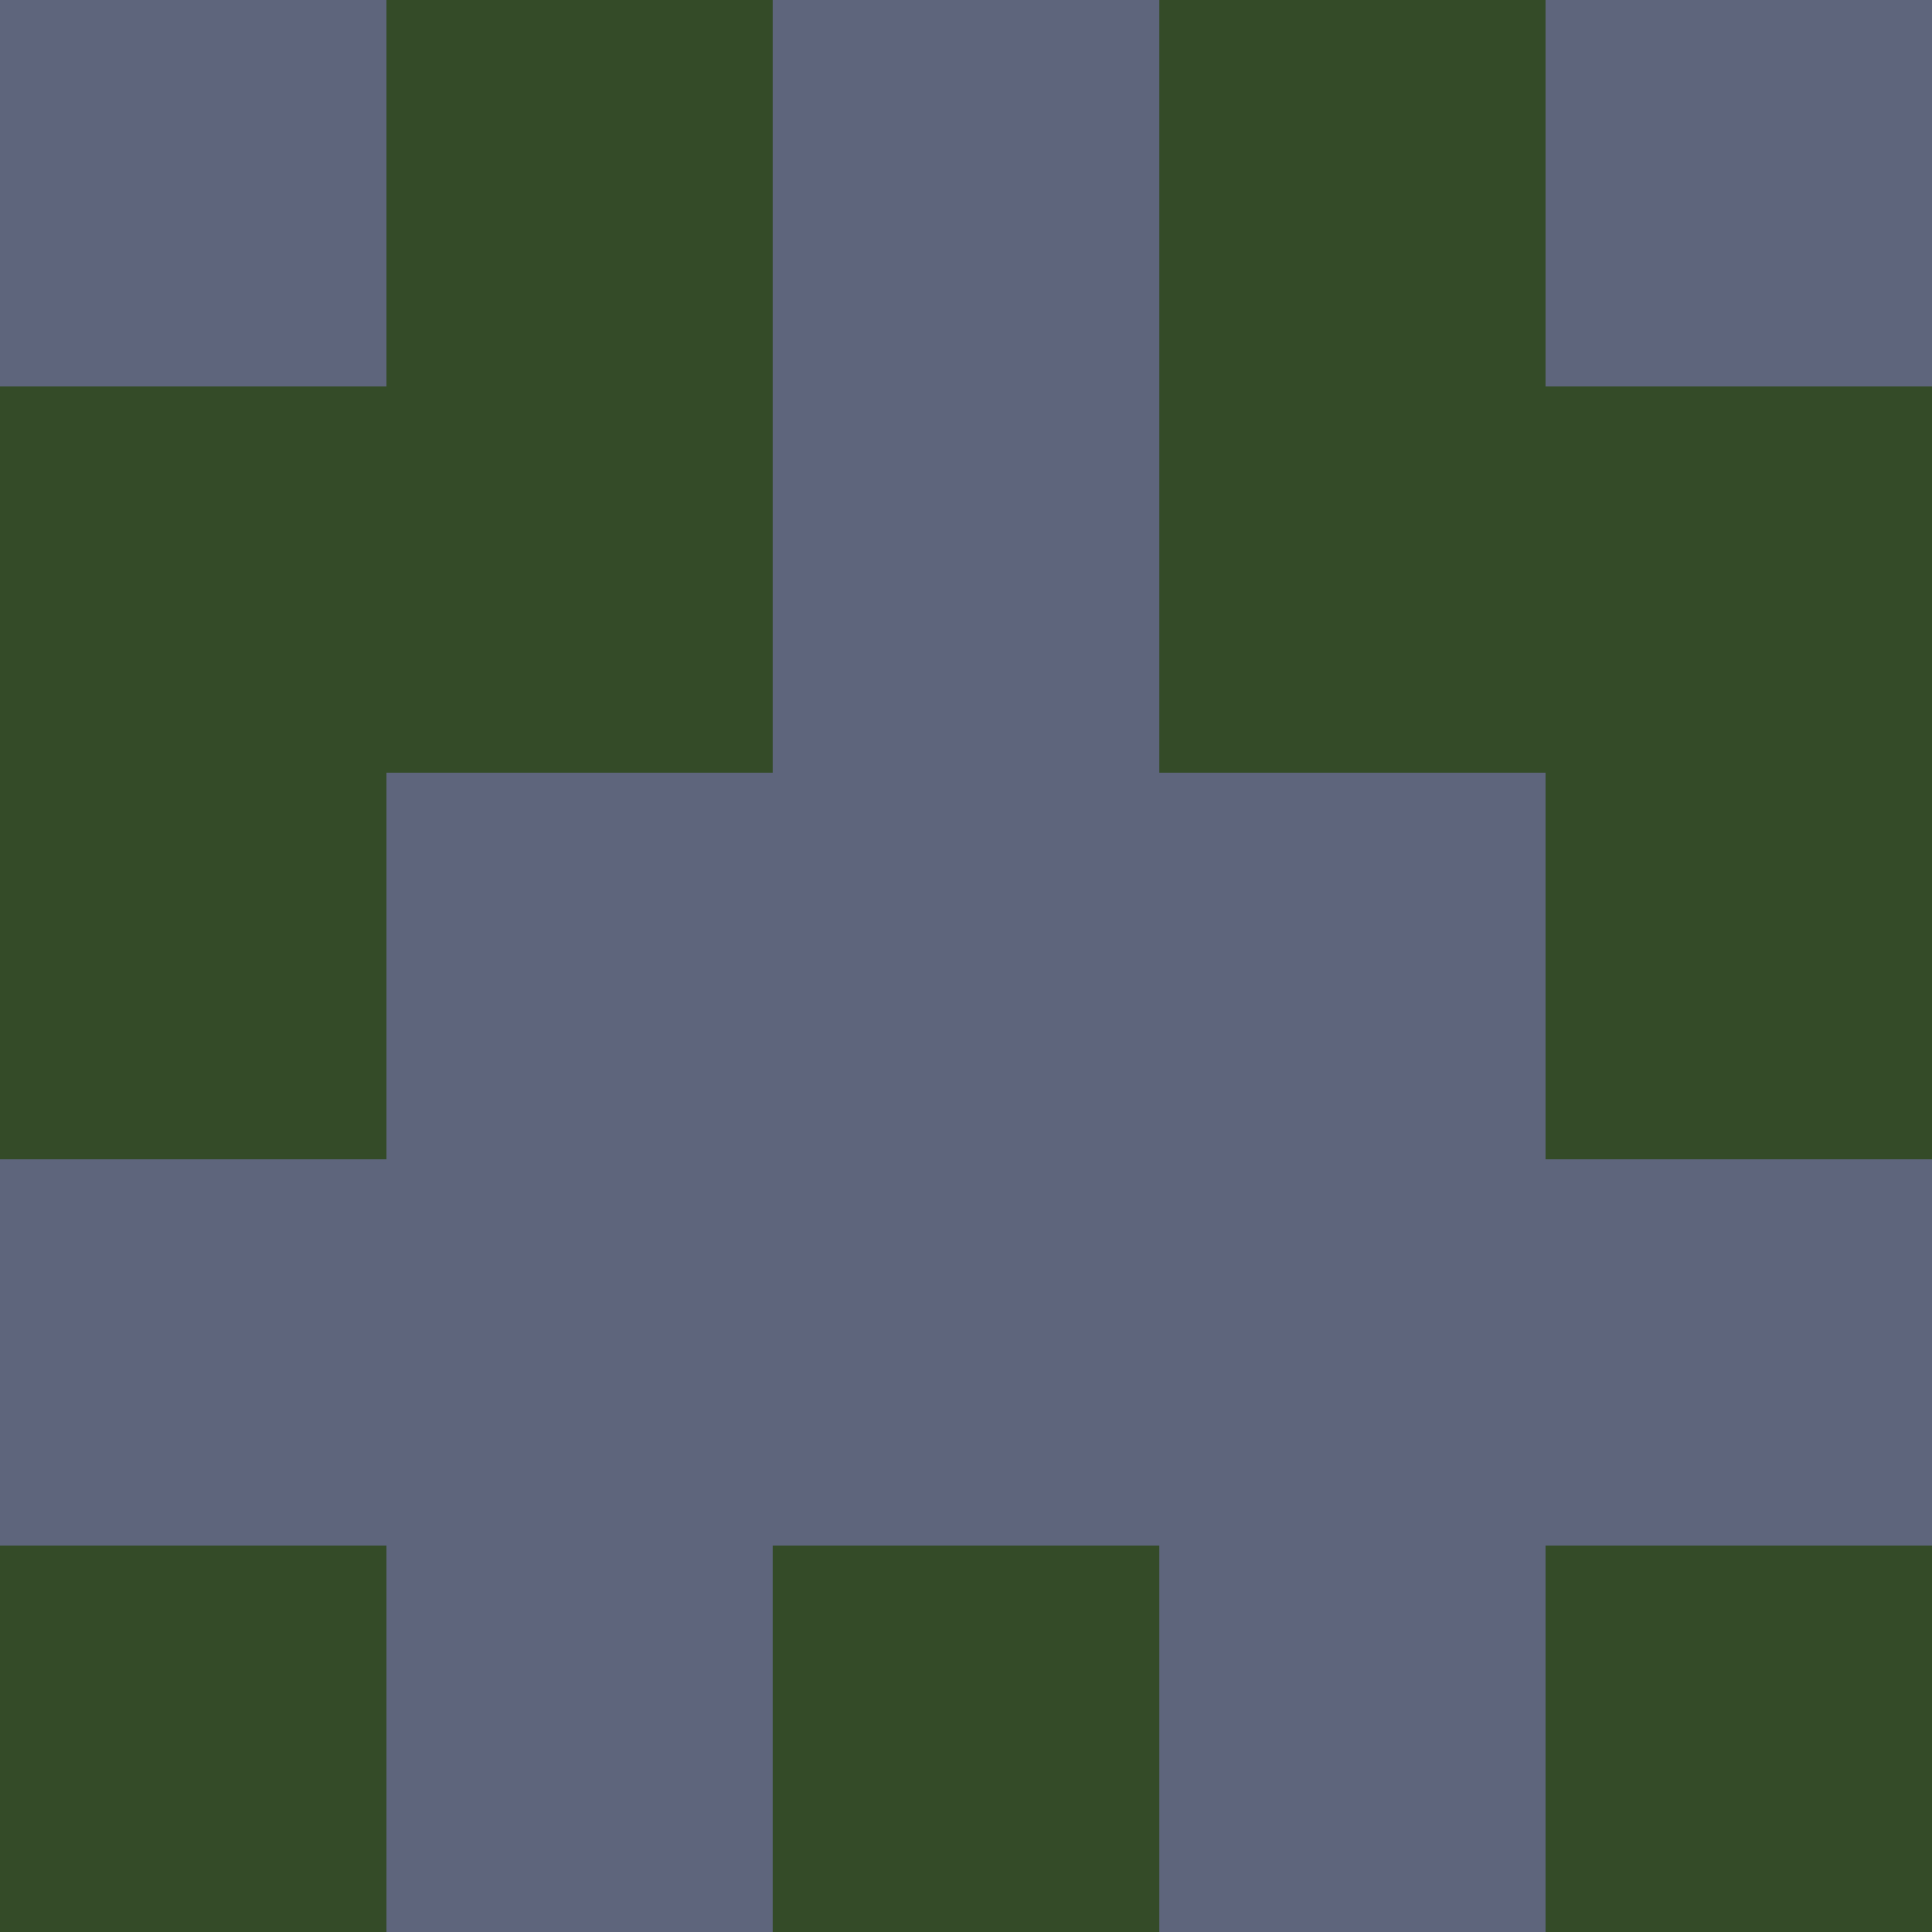 

<svg width="400" height="400" viewBox="0 0 5 5">

                        <rect x="0" y="0" width="1" height="1" fill="#5E657C" />
                    <rect x="0" y="1" width="1" height="1" fill="#344B28" />
                    <rect x="0" y="2" width="1" height="1" fill="#344B28" />
                    <rect x="0" y="3" width="1" height="1" fill="#5E657C" />
                    <rect x="0" y="4" width="1" height="1" fill="#344B28" />
                                <rect x="1" y="0" width="1" height="1" fill="#344B28" />
                    <rect x="1" y="1" width="1" height="1" fill="#344B28" />
                    <rect x="1" y="2" width="1" height="1" fill="#5E657C" />
                    <rect x="1" y="3" width="1" height="1" fill="#5E657C" />
                    <rect x="1" y="4" width="1" height="1" fill="#5E657C" />
                                <rect x="2" y="0" width="1" height="1" fill="#5E657C" />
                    <rect x="2" y="1" width="1" height="1" fill="#5E657C" />
                    <rect x="2" y="2" width="1" height="1" fill="#5E657C" />
                    <rect x="2" y="3" width="1" height="1" fill="#5E657C" />
                    <rect x="2" y="4" width="1" height="1" fill="#344B28" />
                                <rect x="3" y="0" width="1" height="1" fill="#344B28" />
                    <rect x="3" y="1" width="1" height="1" fill="#344B28" />
                    <rect x="3" y="2" width="1" height="1" fill="#5E657C" />
                    <rect x="3" y="3" width="1" height="1" fill="#5E657C" />
                    <rect x="3" y="4" width="1" height="1" fill="#5E657C" />
                                <rect x="4" y="0" width="1" height="1" fill="#5E657C" />
                    <rect x="4" y="1" width="1" height="1" fill="#344B28" />
                    <rect x="4" y="2" width="1" height="1" fill="#344B28" />
                    <rect x="4" y="3" width="1" height="1" fill="#5E657C" />
                    <rect x="4" y="4" width="1" height="1" fill="#344B28" />
            
</svg> 

<!-- <svg width="400" height="400" viewBox="0 0 <br />
<b>Notice</b>:  Undefined variable: casesNumber in <b>C:\wamp64\www\projets\PHP\avatar\templates\avatar.svg.tpl</b> on line <b>13</b><br />
 <br />
<b>Notice</b>:  Undefined variable: casesNumber in <b>C:\wamp64\www\projets\PHP\avatar\templates\avatar.svg.tpl</b> on line <b>13</b><br />
">

    <br />
<b>Notice</b>:  Undefined variable: avatarSquare in <b>C:\wamp64\www\projets\PHP\avatar\templates\avatar.svg.tpl</b> on line <b>15</b><br />
<br />
<b>Warning</b>:  Invalid argument supplied for foreach() in <b>C:\wamp64\www\projets\PHP\avatar\templates\avatar.svg.tpl</b> on line <b>15</b><br />

</svg>  -->

